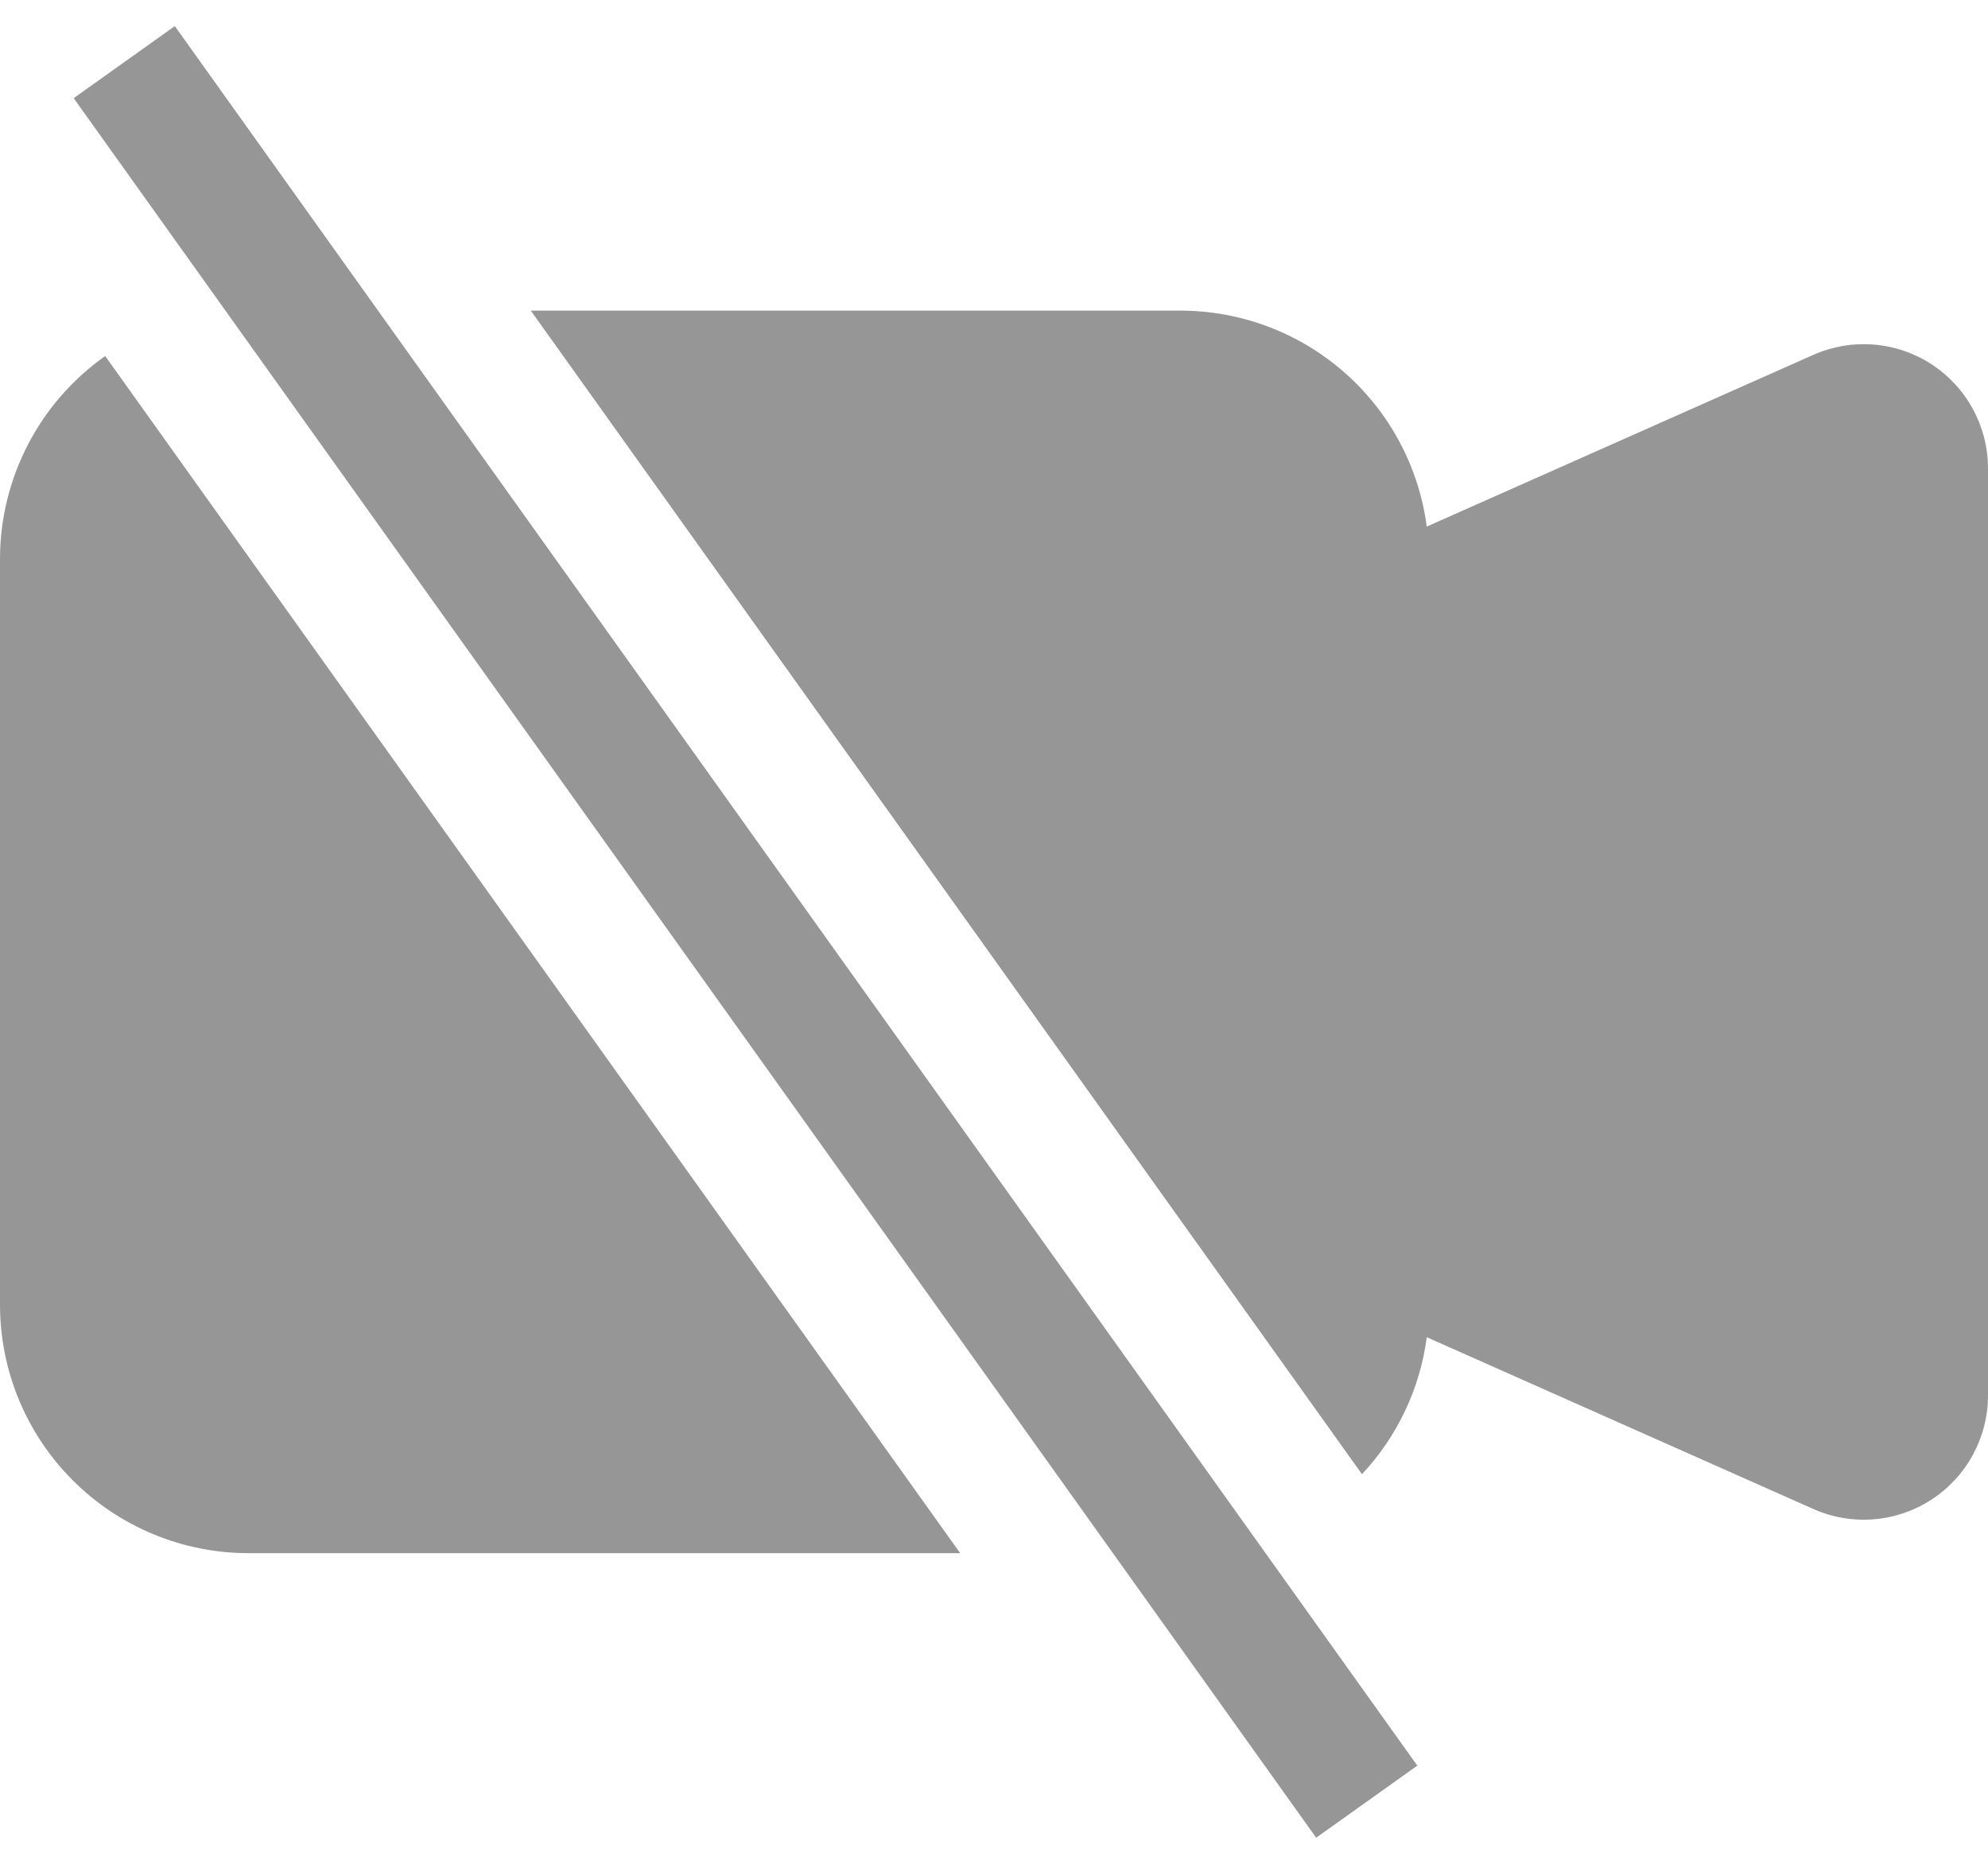 <svg width="32" height="30" viewBox="0 0 32 30" fill="none" xmlns="http://www.w3.org/2000/svg">
<path fill-rule="evenodd" clip-rule="evenodd" d="M21.922 23.73C22.492 23.122 22.858 22.35 22.966 21.524L29.186 24.288C29.491 24.424 29.824 24.481 30.156 24.455C30.489 24.429 30.809 24.32 31.089 24.139C31.368 23.957 31.598 23.709 31.757 23.416C31.916 23.123 32 22.795 32 22.462V7.538C32 7.205 31.916 6.877 31.757 6.585C31.598 6.292 31.369 6.044 31.089 5.862C30.81 5.681 30.49 5.572 30.158 5.546C29.826 5.52 29.492 5.577 29.188 5.712L22.966 8.476C22.839 7.514 22.367 6.631 21.637 5.992C20.907 5.352 19.97 5 19 5H8.544L21.924 23.73H21.922ZM1.694 5.73C1.17 6.1 0.743 6.589 0.449 7.158C0.154 7.728 -9.20287e-05 8.359 4.13079e-08 9V21C4.13079e-08 22.061 0.421 23.078 1.172 23.828C1.922 24.578 2.939 25 4 25H15.456L1.694 5.732V5.73ZM21.186 29.58L1.186 1.58L2.814 0.42L22.814 28.42L21.186 29.58Z" fill="#969697"/>
</svg>
